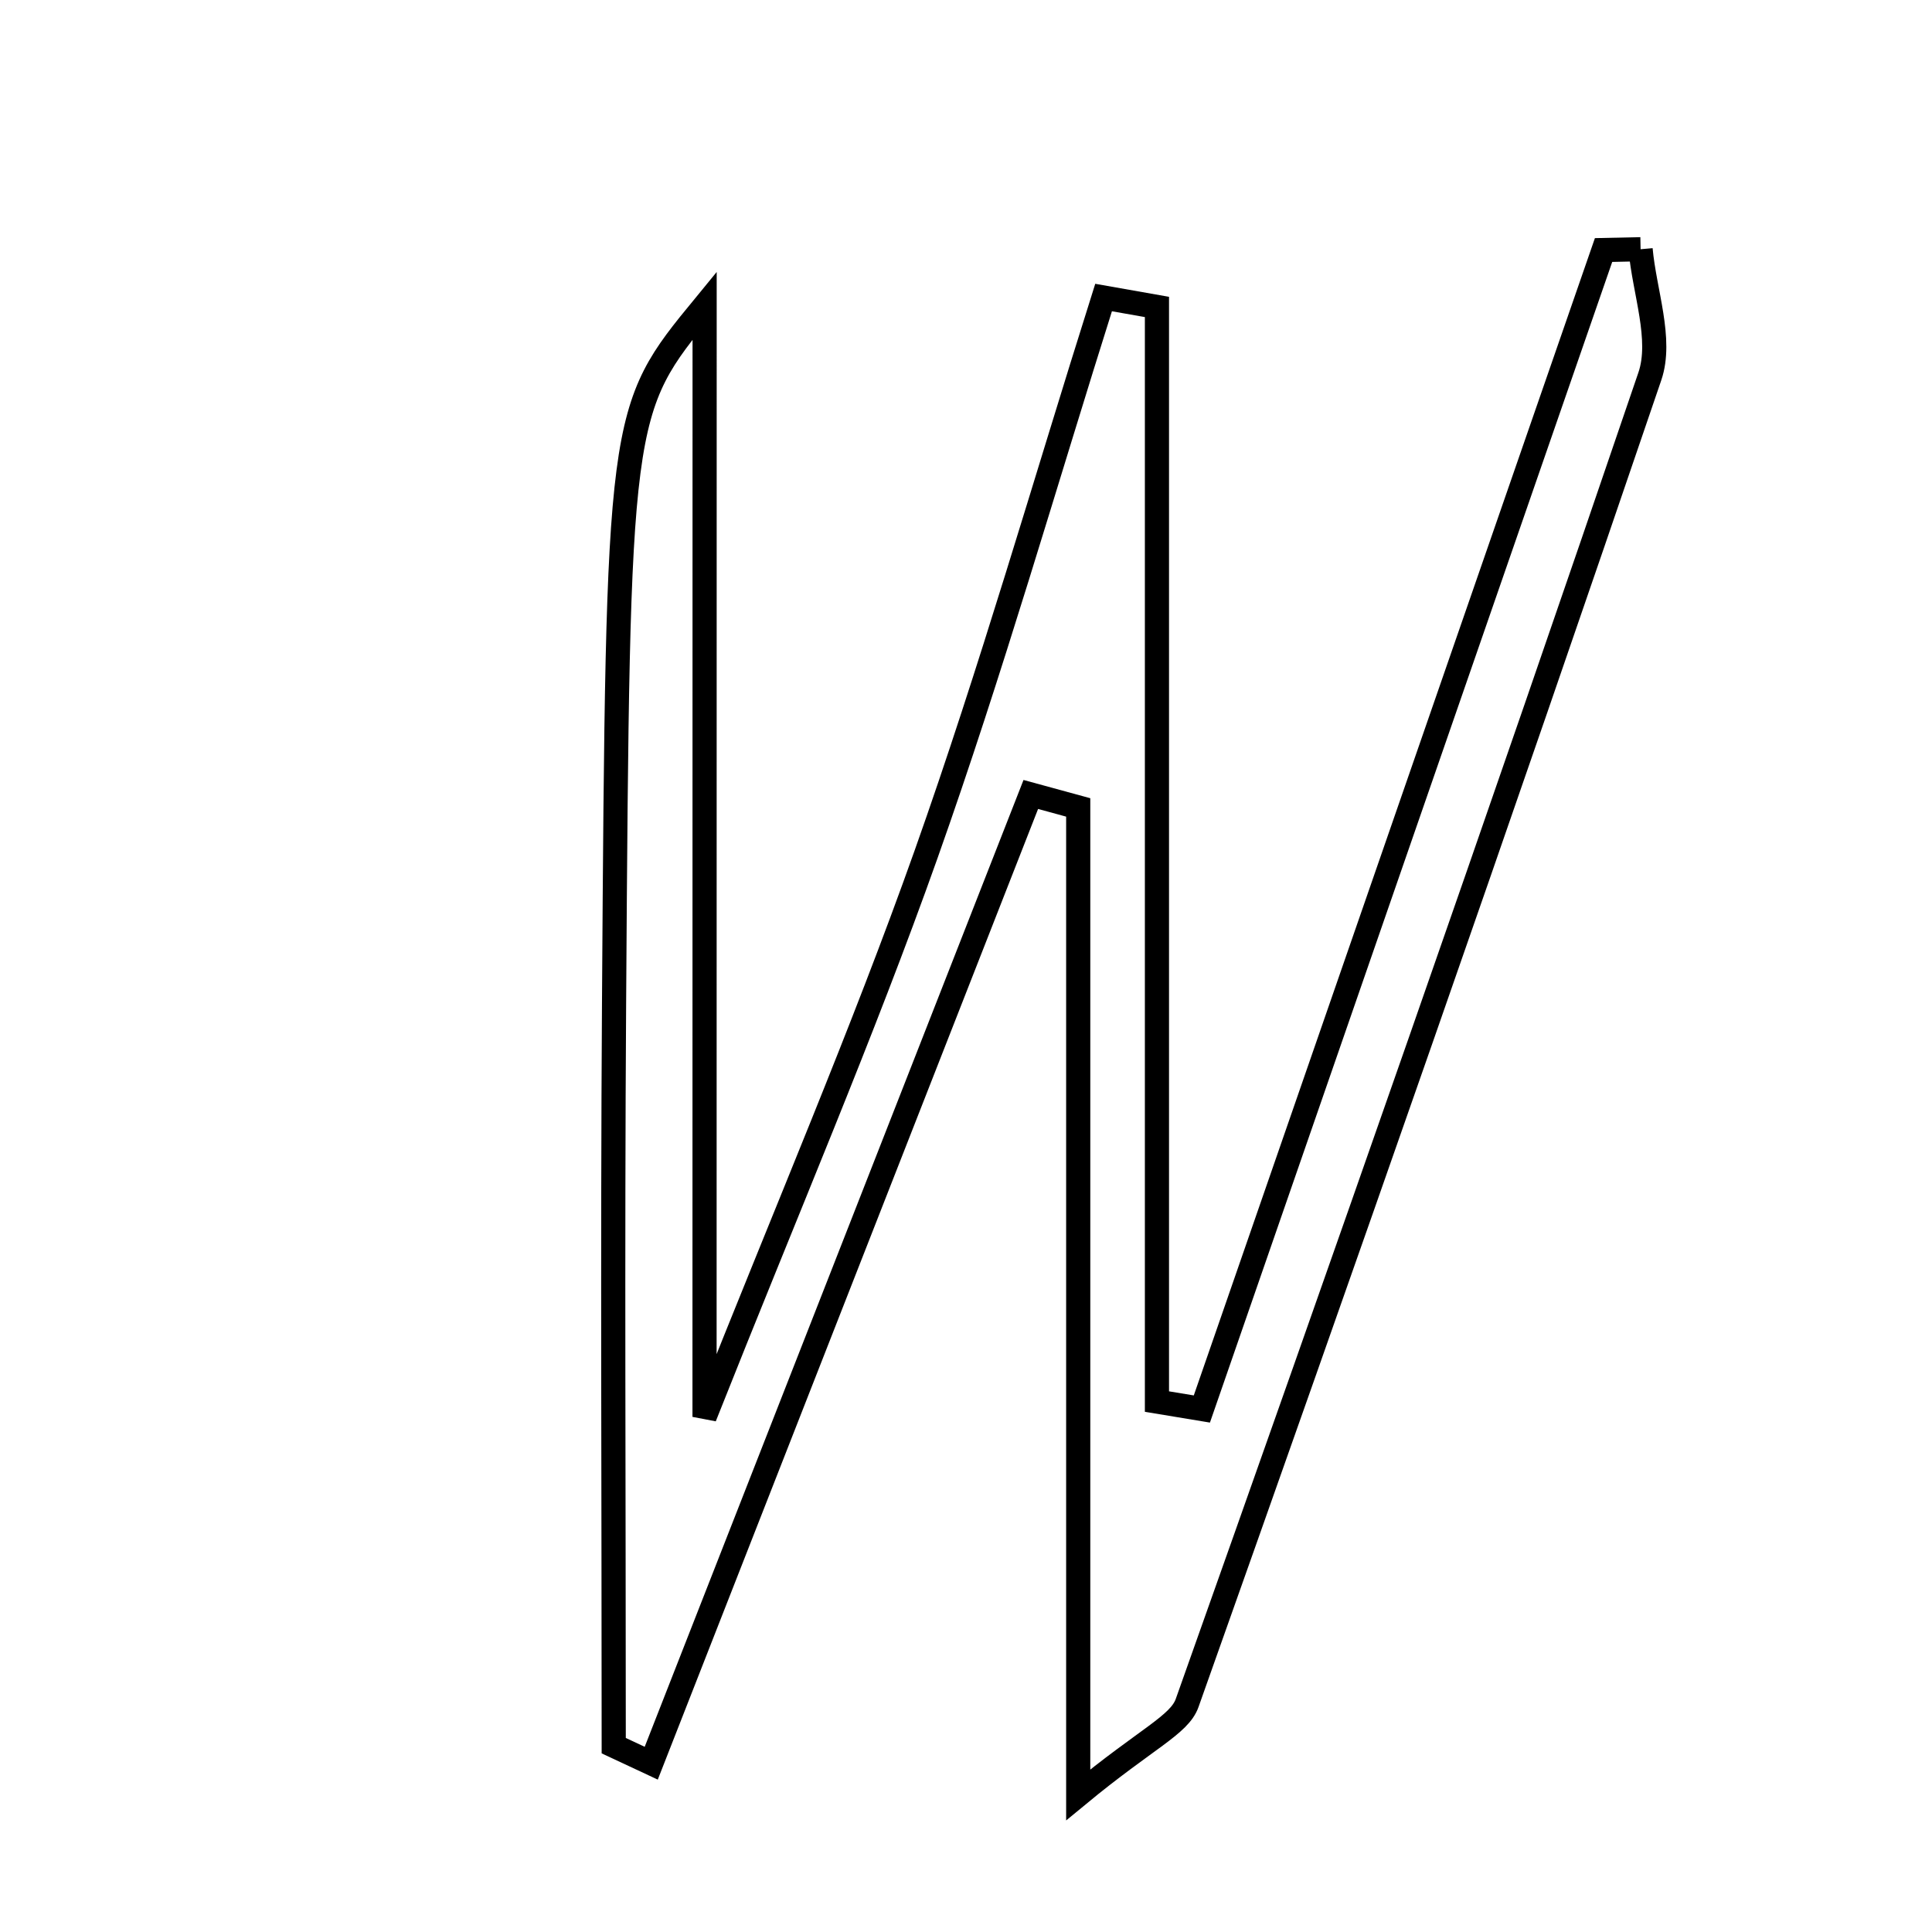 <svg xmlns="http://www.w3.org/2000/svg" viewBox="0.0 0.0 24.0 24.0" height="200px" width="200px"><path fill="none" stroke="black" stroke-width=".3" stroke-opacity="1.0"  filling="0" d="M20.38 3.096 C20.427 3.625 20.652 4.215 20.495 4.675 C18.619 10.182 16.694 15.672 14.747 21.155 C14.65 21.429 14.246 21.593 13.394 22.296 C13.394 17.757 13.394 13.894 13.394 10.03 C13.198 9.976 13.001 9.922 12.805 9.869 C11.233 13.88 9.662 17.891 8.09 21.903 C7.935 21.83 7.78 21.757 7.624 21.685 C7.624 18.615 7.608 15.544 7.628 12.474 C7.676 5.102 7.683 5.102 8.753 3.798 C8.752 8.211 8.752 12.623 8.752 17.601 C9.78 15.009 10.715 12.836 11.505 10.61 C12.313 8.332 12.98 6.003 13.709 3.696 C13.93 3.735 14.151 3.774 14.372 3.813 C14.372 8.346 14.372 12.878 14.372 17.411 C14.557 17.442 14.744 17.472 14.93 17.503 C16.593 12.704 18.257 7.905 19.92 3.106 C20.073 3.103 20.227 3.099 20.38 3.096"></path></svg>